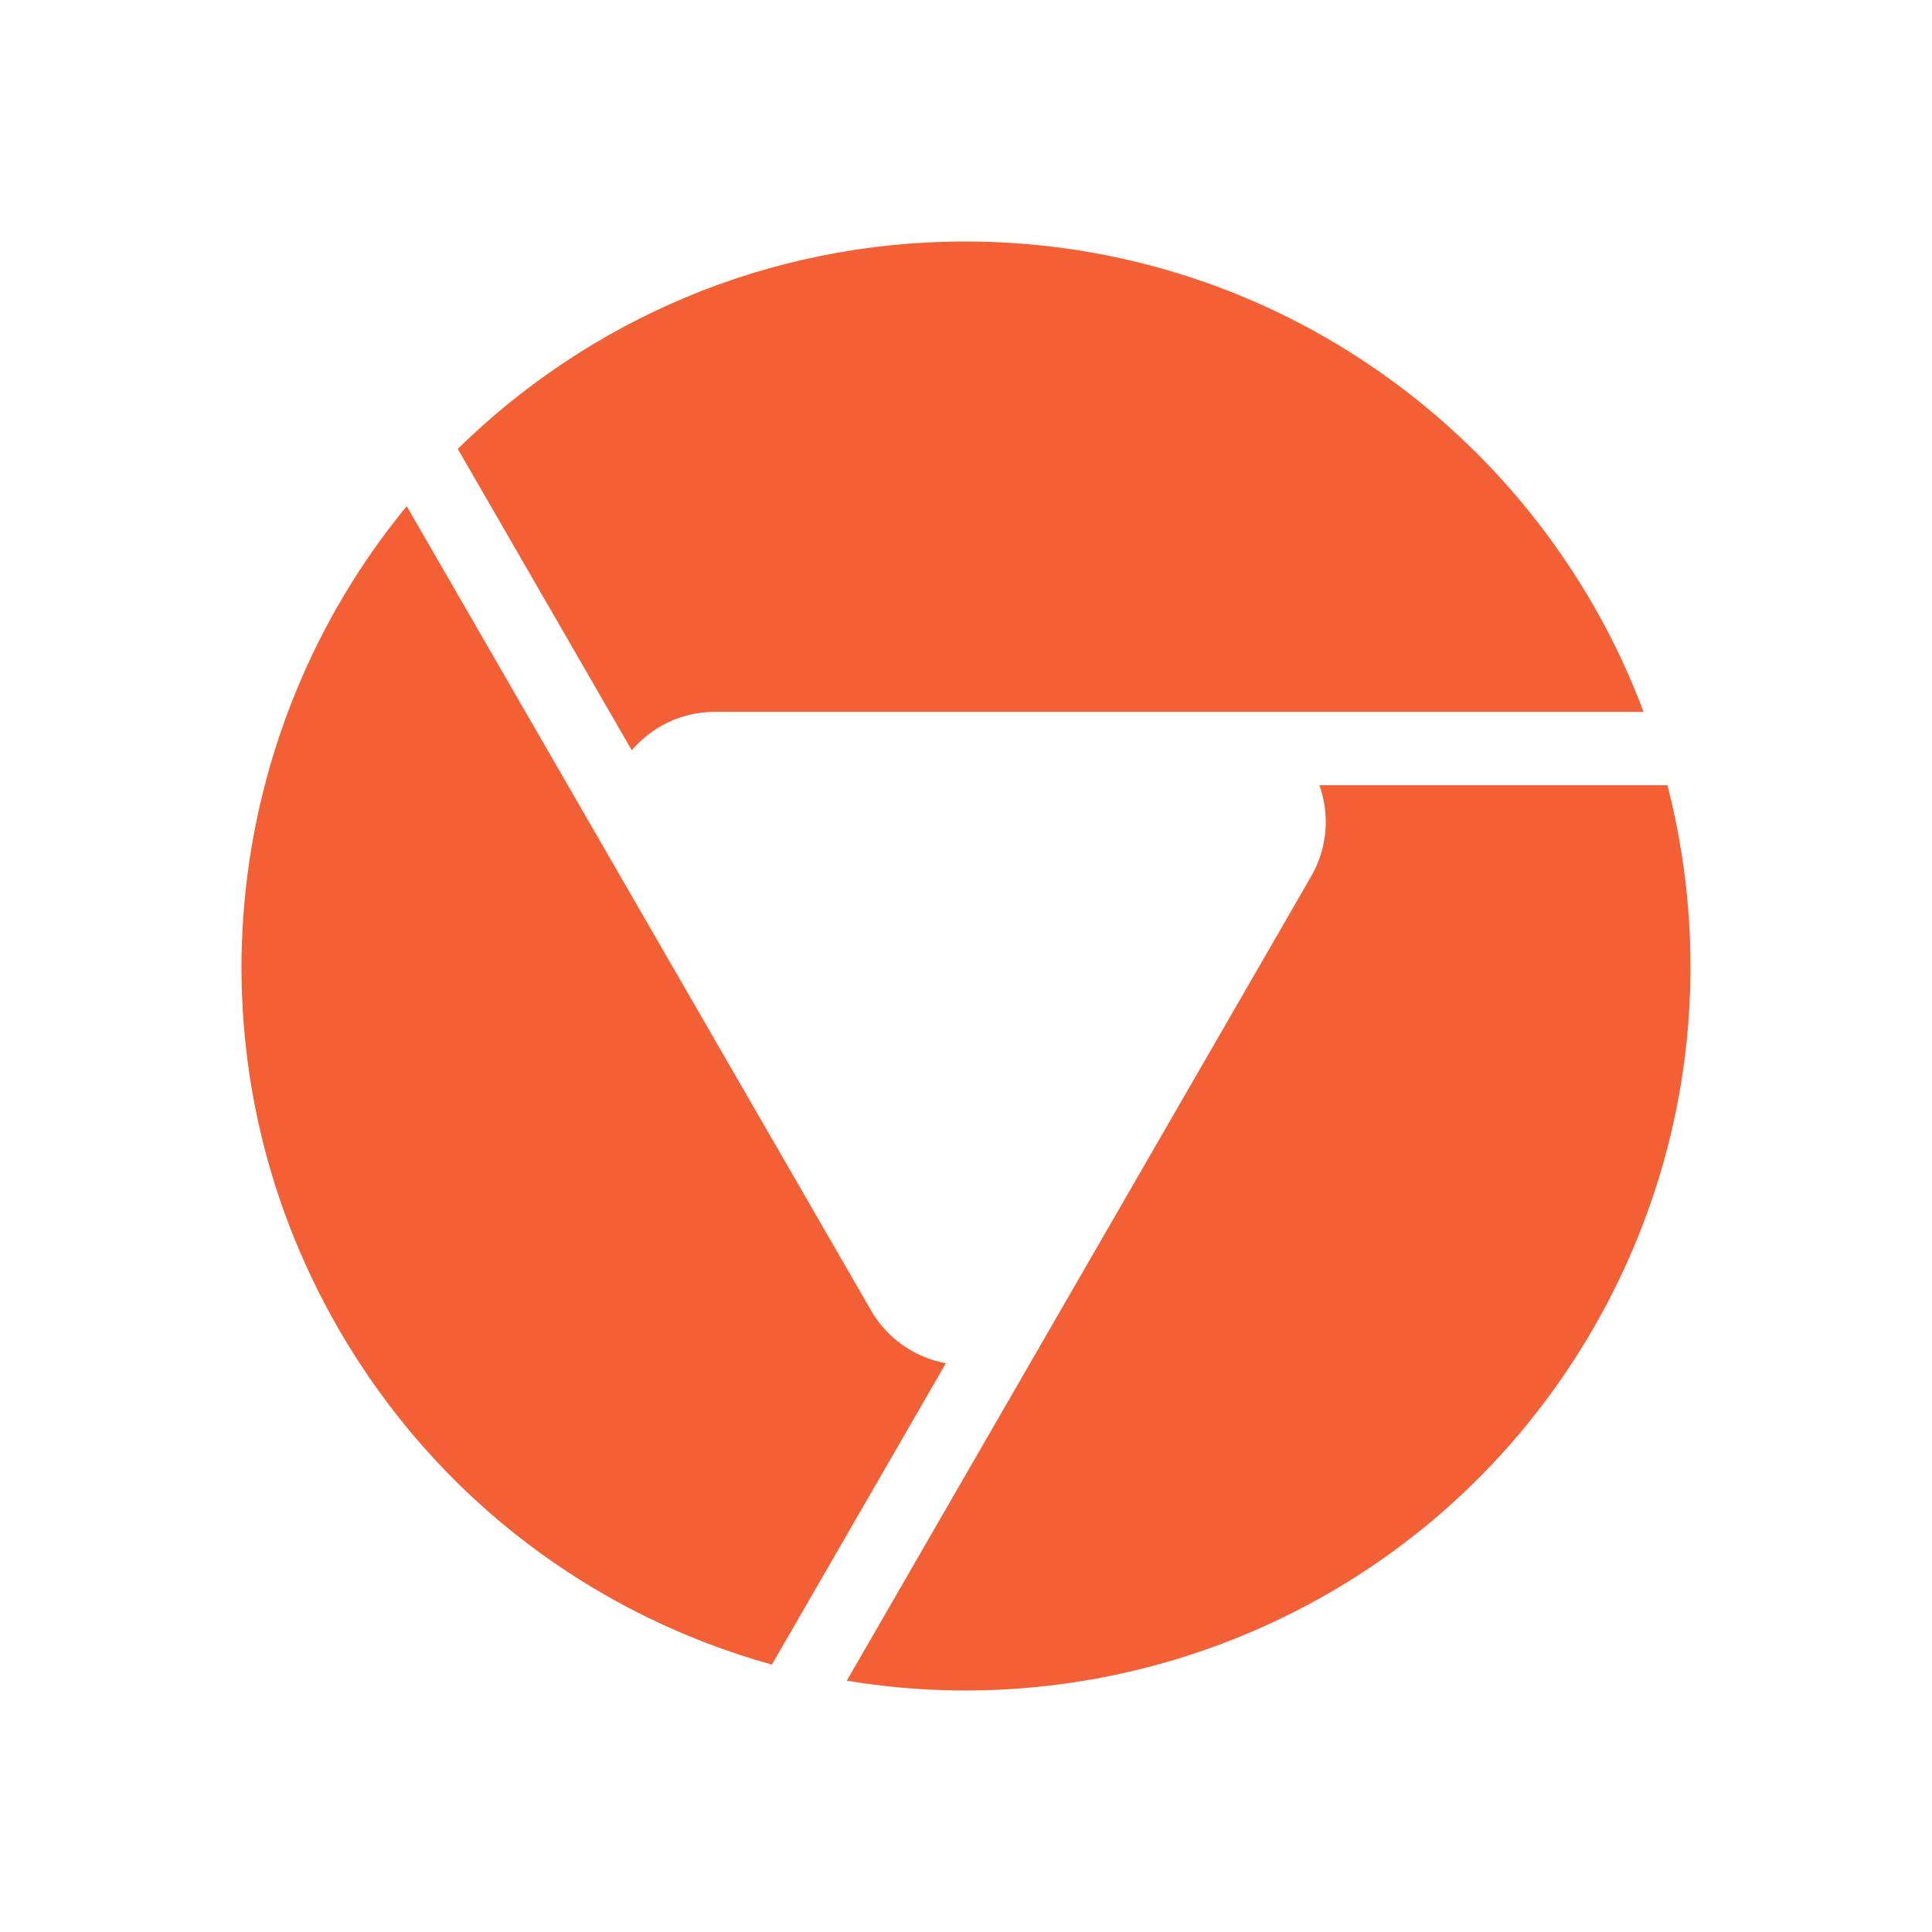 <?xml version="1.0" encoding="UTF-8"?>
<svg width="64px" height="64px" viewBox="0 0 64 64" version="1.1" xmlns="http://www.w3.org/2000/svg" xmlns:xlink="http://www.w3.org/1999/xlink">
    <!-- Generator: Sketch 56.2 (81672) - https://sketch.com -->
    <title>Brand/Logotype/Symbol/On Light</title>
    <desc>Created with Sketch.</desc>
    <g id="Brand/Logotype/Symbol/On-Light" stroke="none" stroke-width="1" fill="none" fill-rule="evenodd">
        <path d="M13.473,16.768 L28.856,43.413 C29.407,44.367 30.329,44.974 31.334,45.159 L25.57,55.143 C19.726,53.517 14.491,49.693 11.218,44.026 C6.072,35.112 7.296,24.273 13.473,16.768 Z M28.051,55.675 L43.434,29.031 C43.985,28.076 44.049,26.976 43.707,26.012 L55.236,26.012 C56.75,31.886 56.056,38.332 52.784,44 C47.638,52.913 37.638,57.273 28.051,55.675 Z M54.446,23.581 L23.679,23.581 C22.577,23.581 21.592,24.076 20.929,24.854 L15.164,14.87 C19.494,10.622 25.424,8 31.968,8 C42.26,8 51.035,14.48 54.446,23.581 Z" id="VD-Symbol" fill="#F46036"></path>
    </g>
</svg>